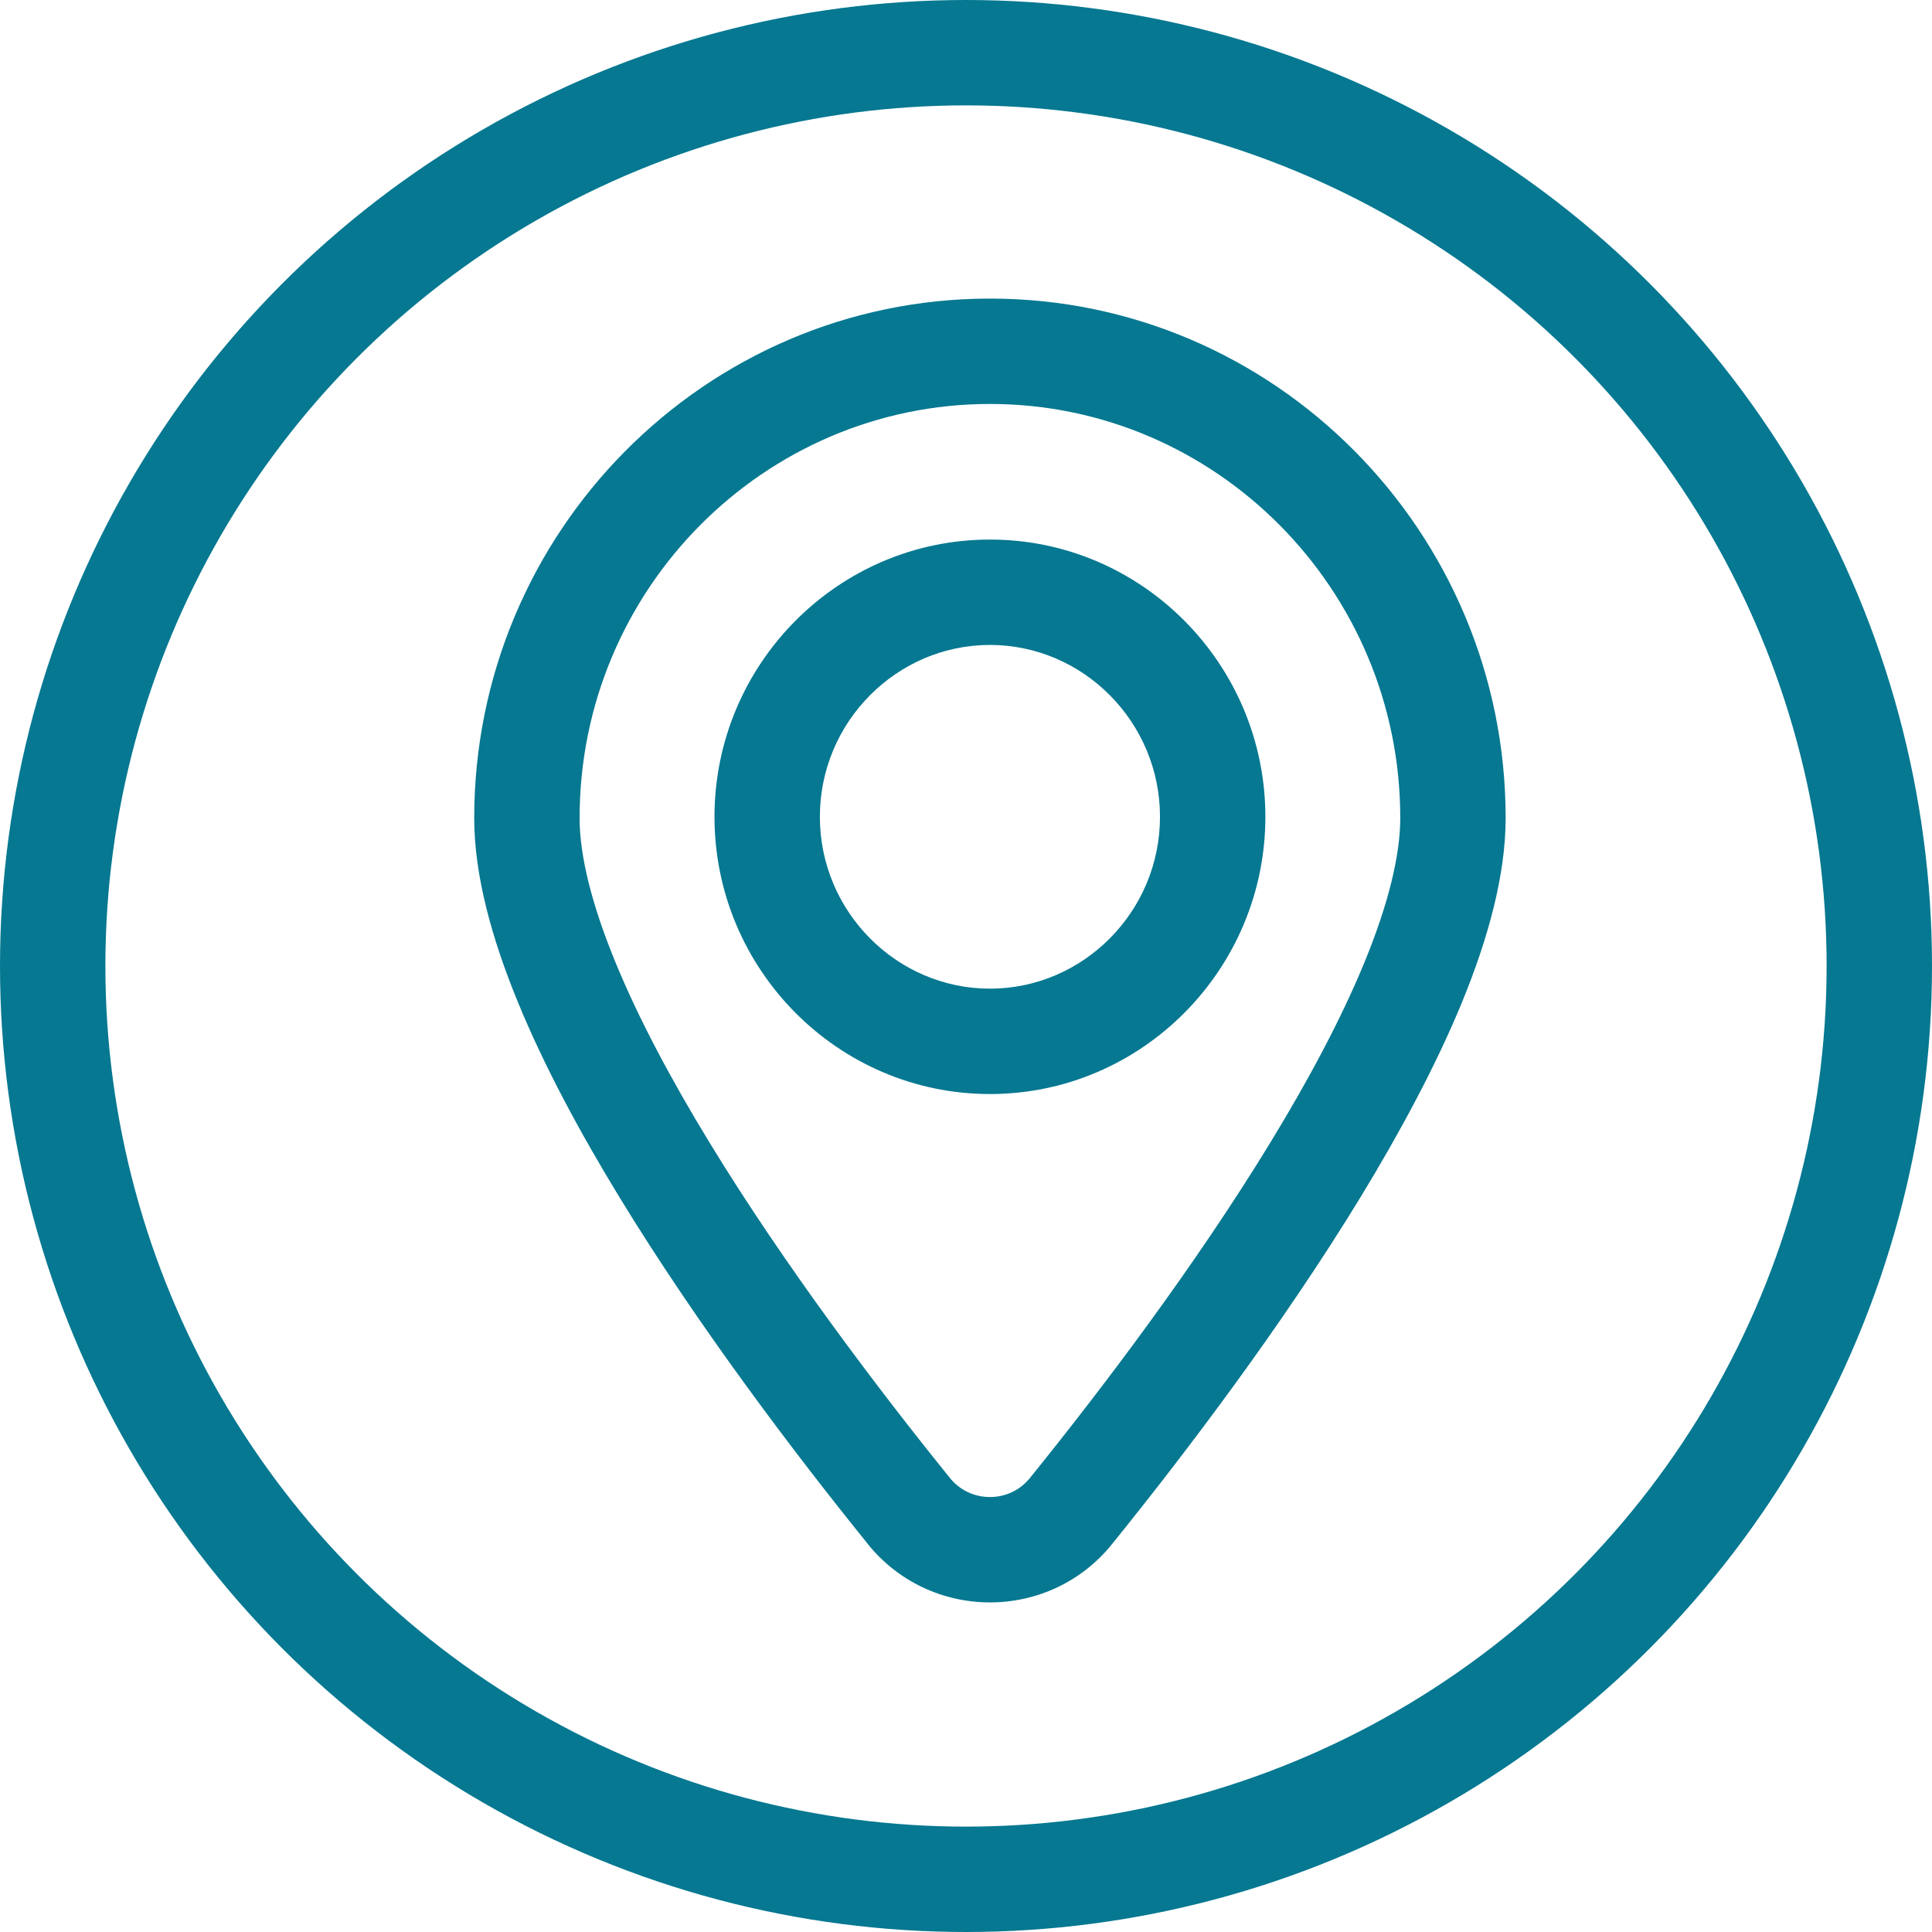 <svg width="22" height="22" viewBox="0 0 22 22" fill="none" xmlns="http://www.w3.org/2000/svg">
<path d="M10.346 17.202L10.816 16.829L10.813 16.825L10.346 17.202ZM12.199 17.202L11.732 16.825L11.729 16.829L12.199 17.202ZM11.273 3.4C8.03 3.4 5.4 6.058 5.4 9.315H6.6C6.6 6.711 8.701 4.6 11.273 4.6V3.4ZM5.4 9.315C5.4 9.97 5.602 10.692 5.896 11.408C6.192 12.131 6.6 12.889 7.052 13.63C7.955 15.111 9.06 16.564 9.88 17.579L10.813 16.825C10.008 15.829 8.94 14.422 8.076 13.005C7.644 12.297 7.27 11.597 7.006 10.952C6.738 10.299 6.6 9.745 6.6 9.315H5.4ZM9.876 17.575C10.222 18.01 10.739 18.247 11.273 18.247V17.047C11.094 17.047 10.927 16.968 10.816 16.829L9.876 17.575ZM11.273 18.247C11.807 18.247 12.324 18.01 12.669 17.575L11.729 16.829C11.618 16.968 11.451 17.047 11.273 17.047V18.247ZM12.666 17.579C13.486 16.564 14.591 15.111 15.494 13.63C15.945 12.889 16.353 12.131 16.65 11.408C16.943 10.692 17.145 9.97 17.145 9.315H15.945C15.945 9.745 15.807 10.299 15.54 10.952C15.275 11.597 14.901 12.297 14.469 13.005C13.605 14.422 12.537 15.829 11.732 16.825L12.666 17.579ZM17.145 9.315C17.145 6.058 14.516 3.4 11.273 3.4V4.6C13.844 4.6 15.945 6.711 15.945 9.315H17.145ZM11.273 6.144C9.54 6.144 8.136 7.566 8.136 9.301H9.336C9.336 8.22 10.212 7.344 11.273 7.344V6.144ZM8.136 9.301C8.136 11.035 9.54 12.458 11.273 12.458V11.258C10.212 11.258 9.336 10.382 9.336 9.301H8.136ZM11.273 12.458C13.005 12.458 14.409 11.035 14.409 9.301H13.209C13.209 10.382 12.333 11.258 11.273 11.258V12.458ZM14.409 9.301C14.409 7.566 13.005 6.144 11.273 6.144V7.344C12.333 7.344 13.209 8.22 13.209 9.301H14.409Z" fill="#067891"/>
<circle cx="11" cy="11" r="10.4" stroke="#067891" stroke-width="1.2"/>
</svg>
